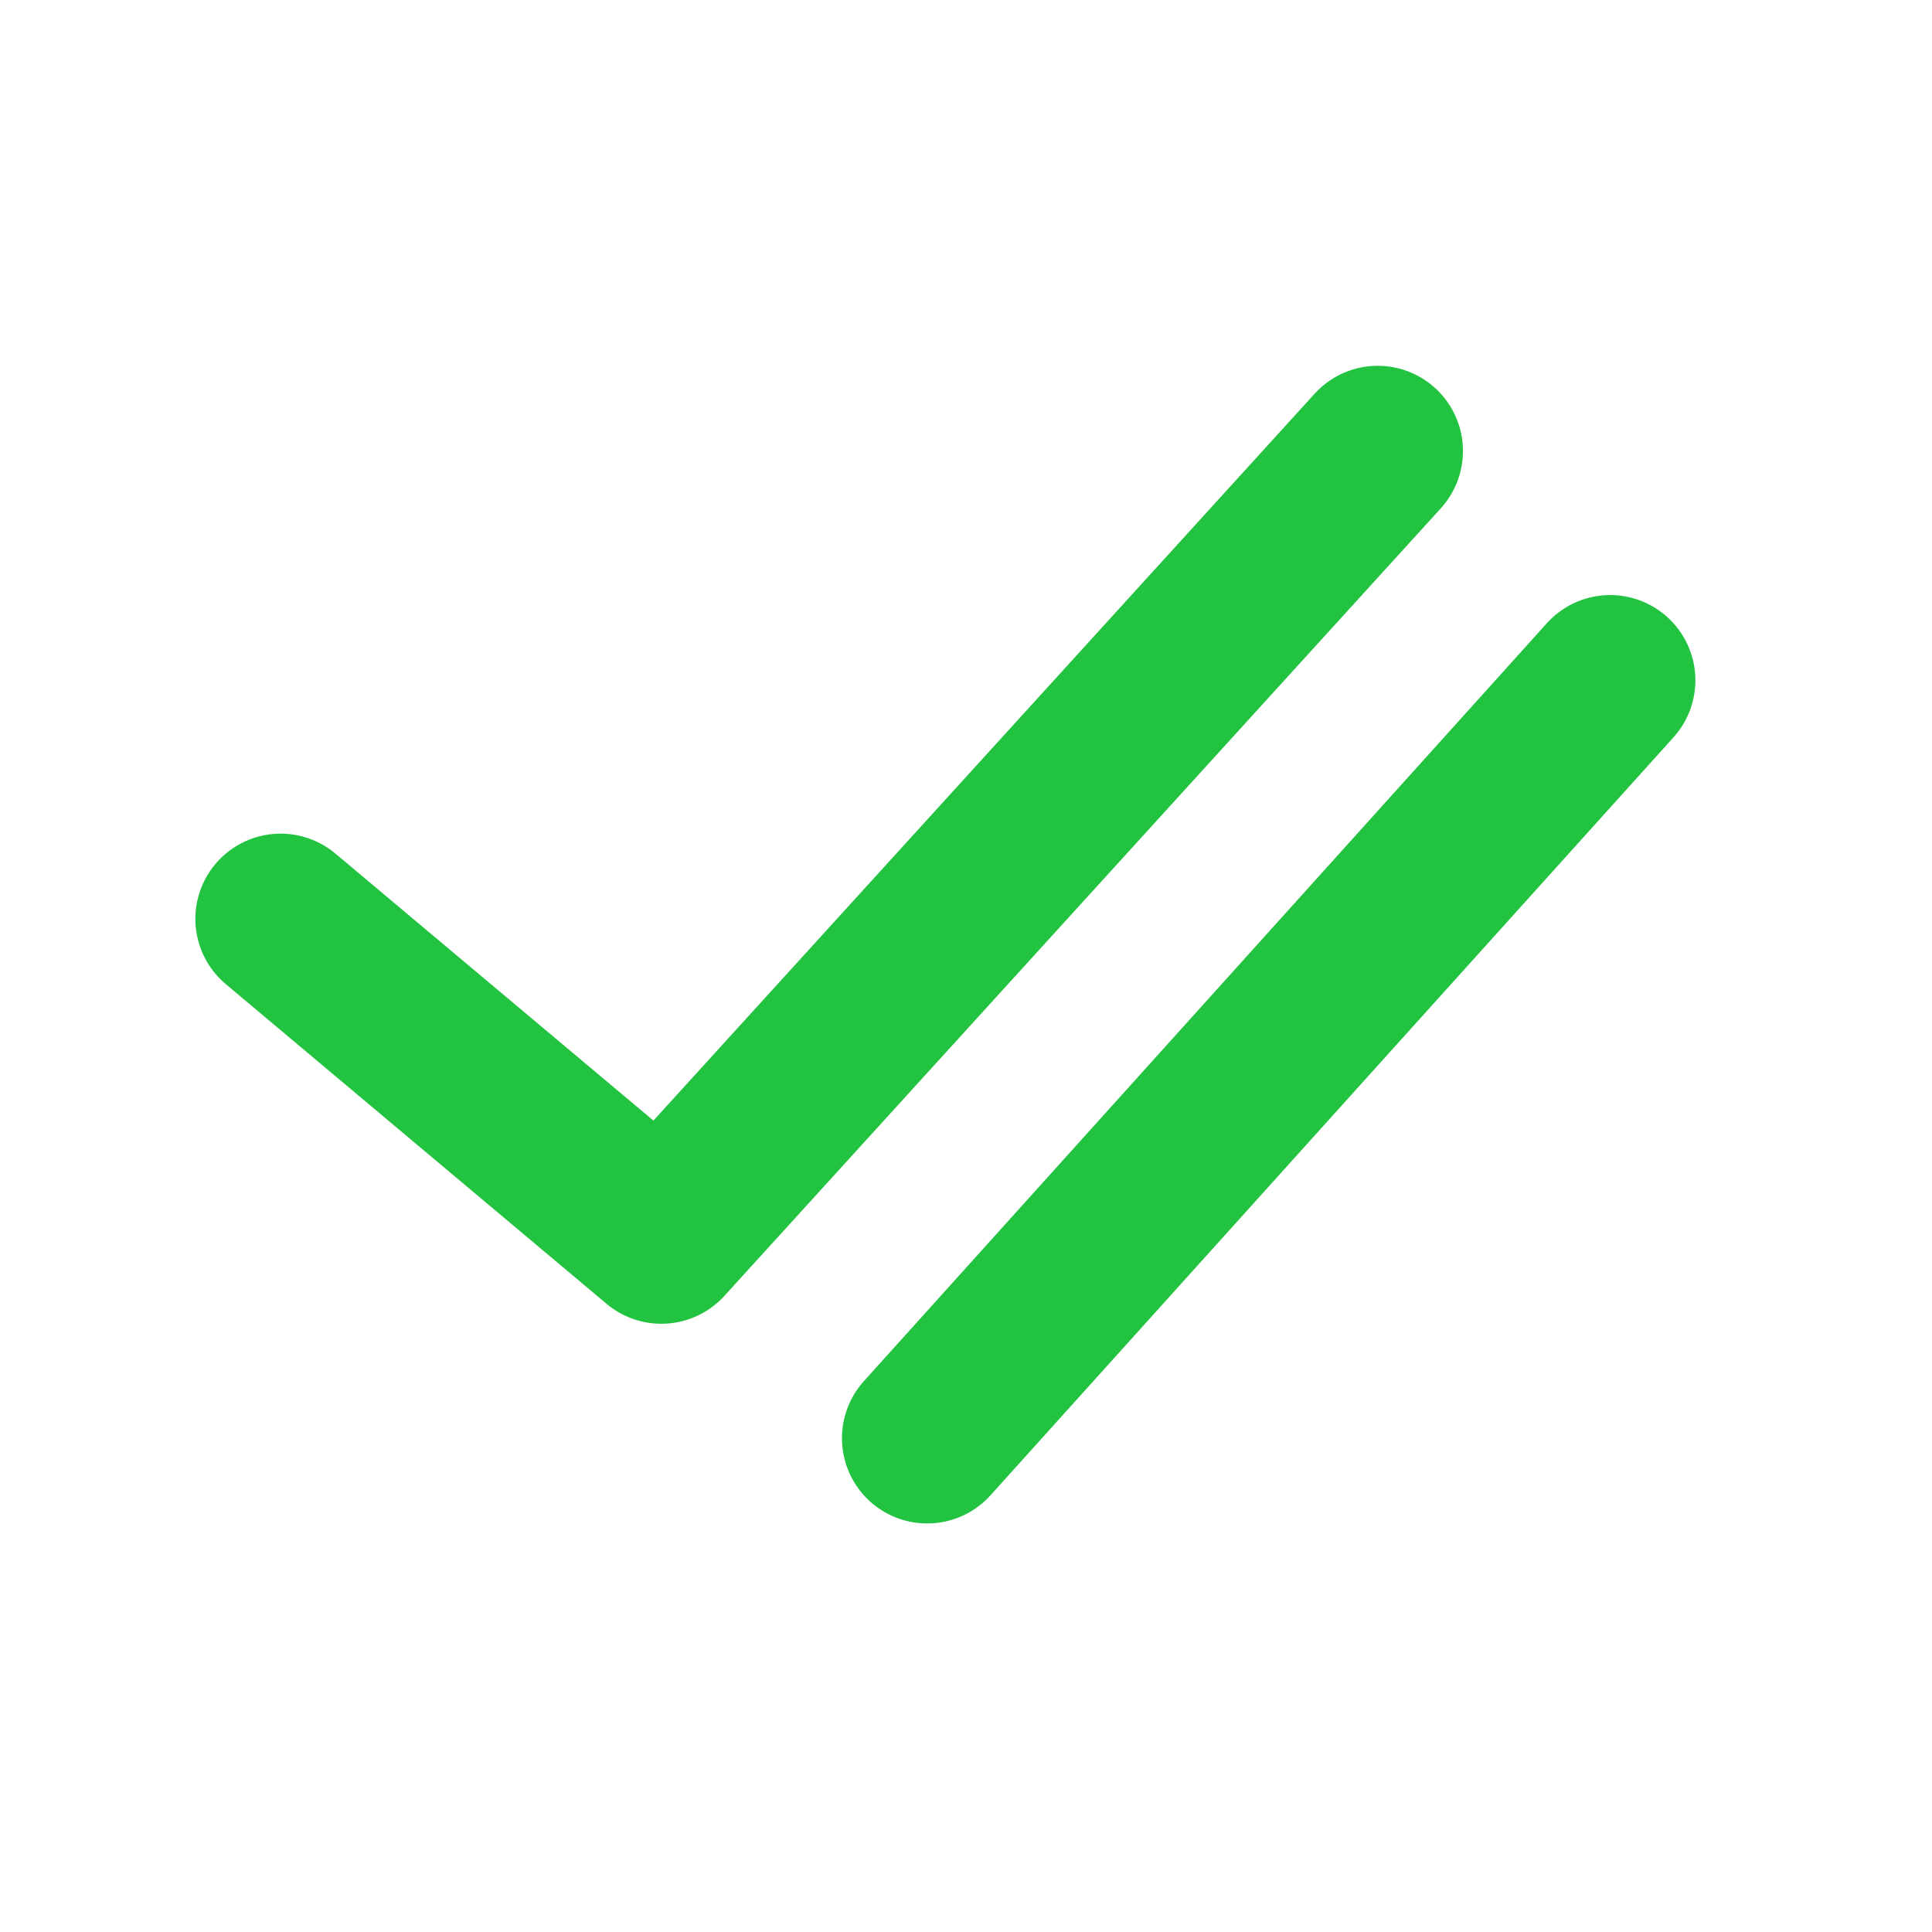 <svg xmlns="http://www.w3.org/2000/svg" width="34" height="34" viewBox="0 0 34 34">
  <g id="see_message" transform="translate(10726 5738)">
    <rect id="Rectangle_2969" data-name="Rectangle 2969" width="34" height="34" transform="translate(-10726 -5738)" fill="#38a51e" opacity="0"/>
    <g id="Group_2516" data-name="Group 2516" transform="translate(-10721.771 -5730.063)">
      <path id="Path_3523" data-name="Path 3523" d="M0,5.819l5.965,6.4L20.167,0" transform="translate(0 2.458) rotate(-7)" fill="none" stroke="#23c342" stroke-linecap="round" stroke-linejoin="round" stroke-width="3"/>
      <path id="Path_3524" data-name="Path 3524" d="M0,11.774,13.555,0" transform="translate(10.653 5.687) rotate(-7)" fill="none" stroke="#23c342" stroke-linecap="round" stroke-linejoin="round" stroke-width="3"/>
    </g>
  </g>
</svg>
